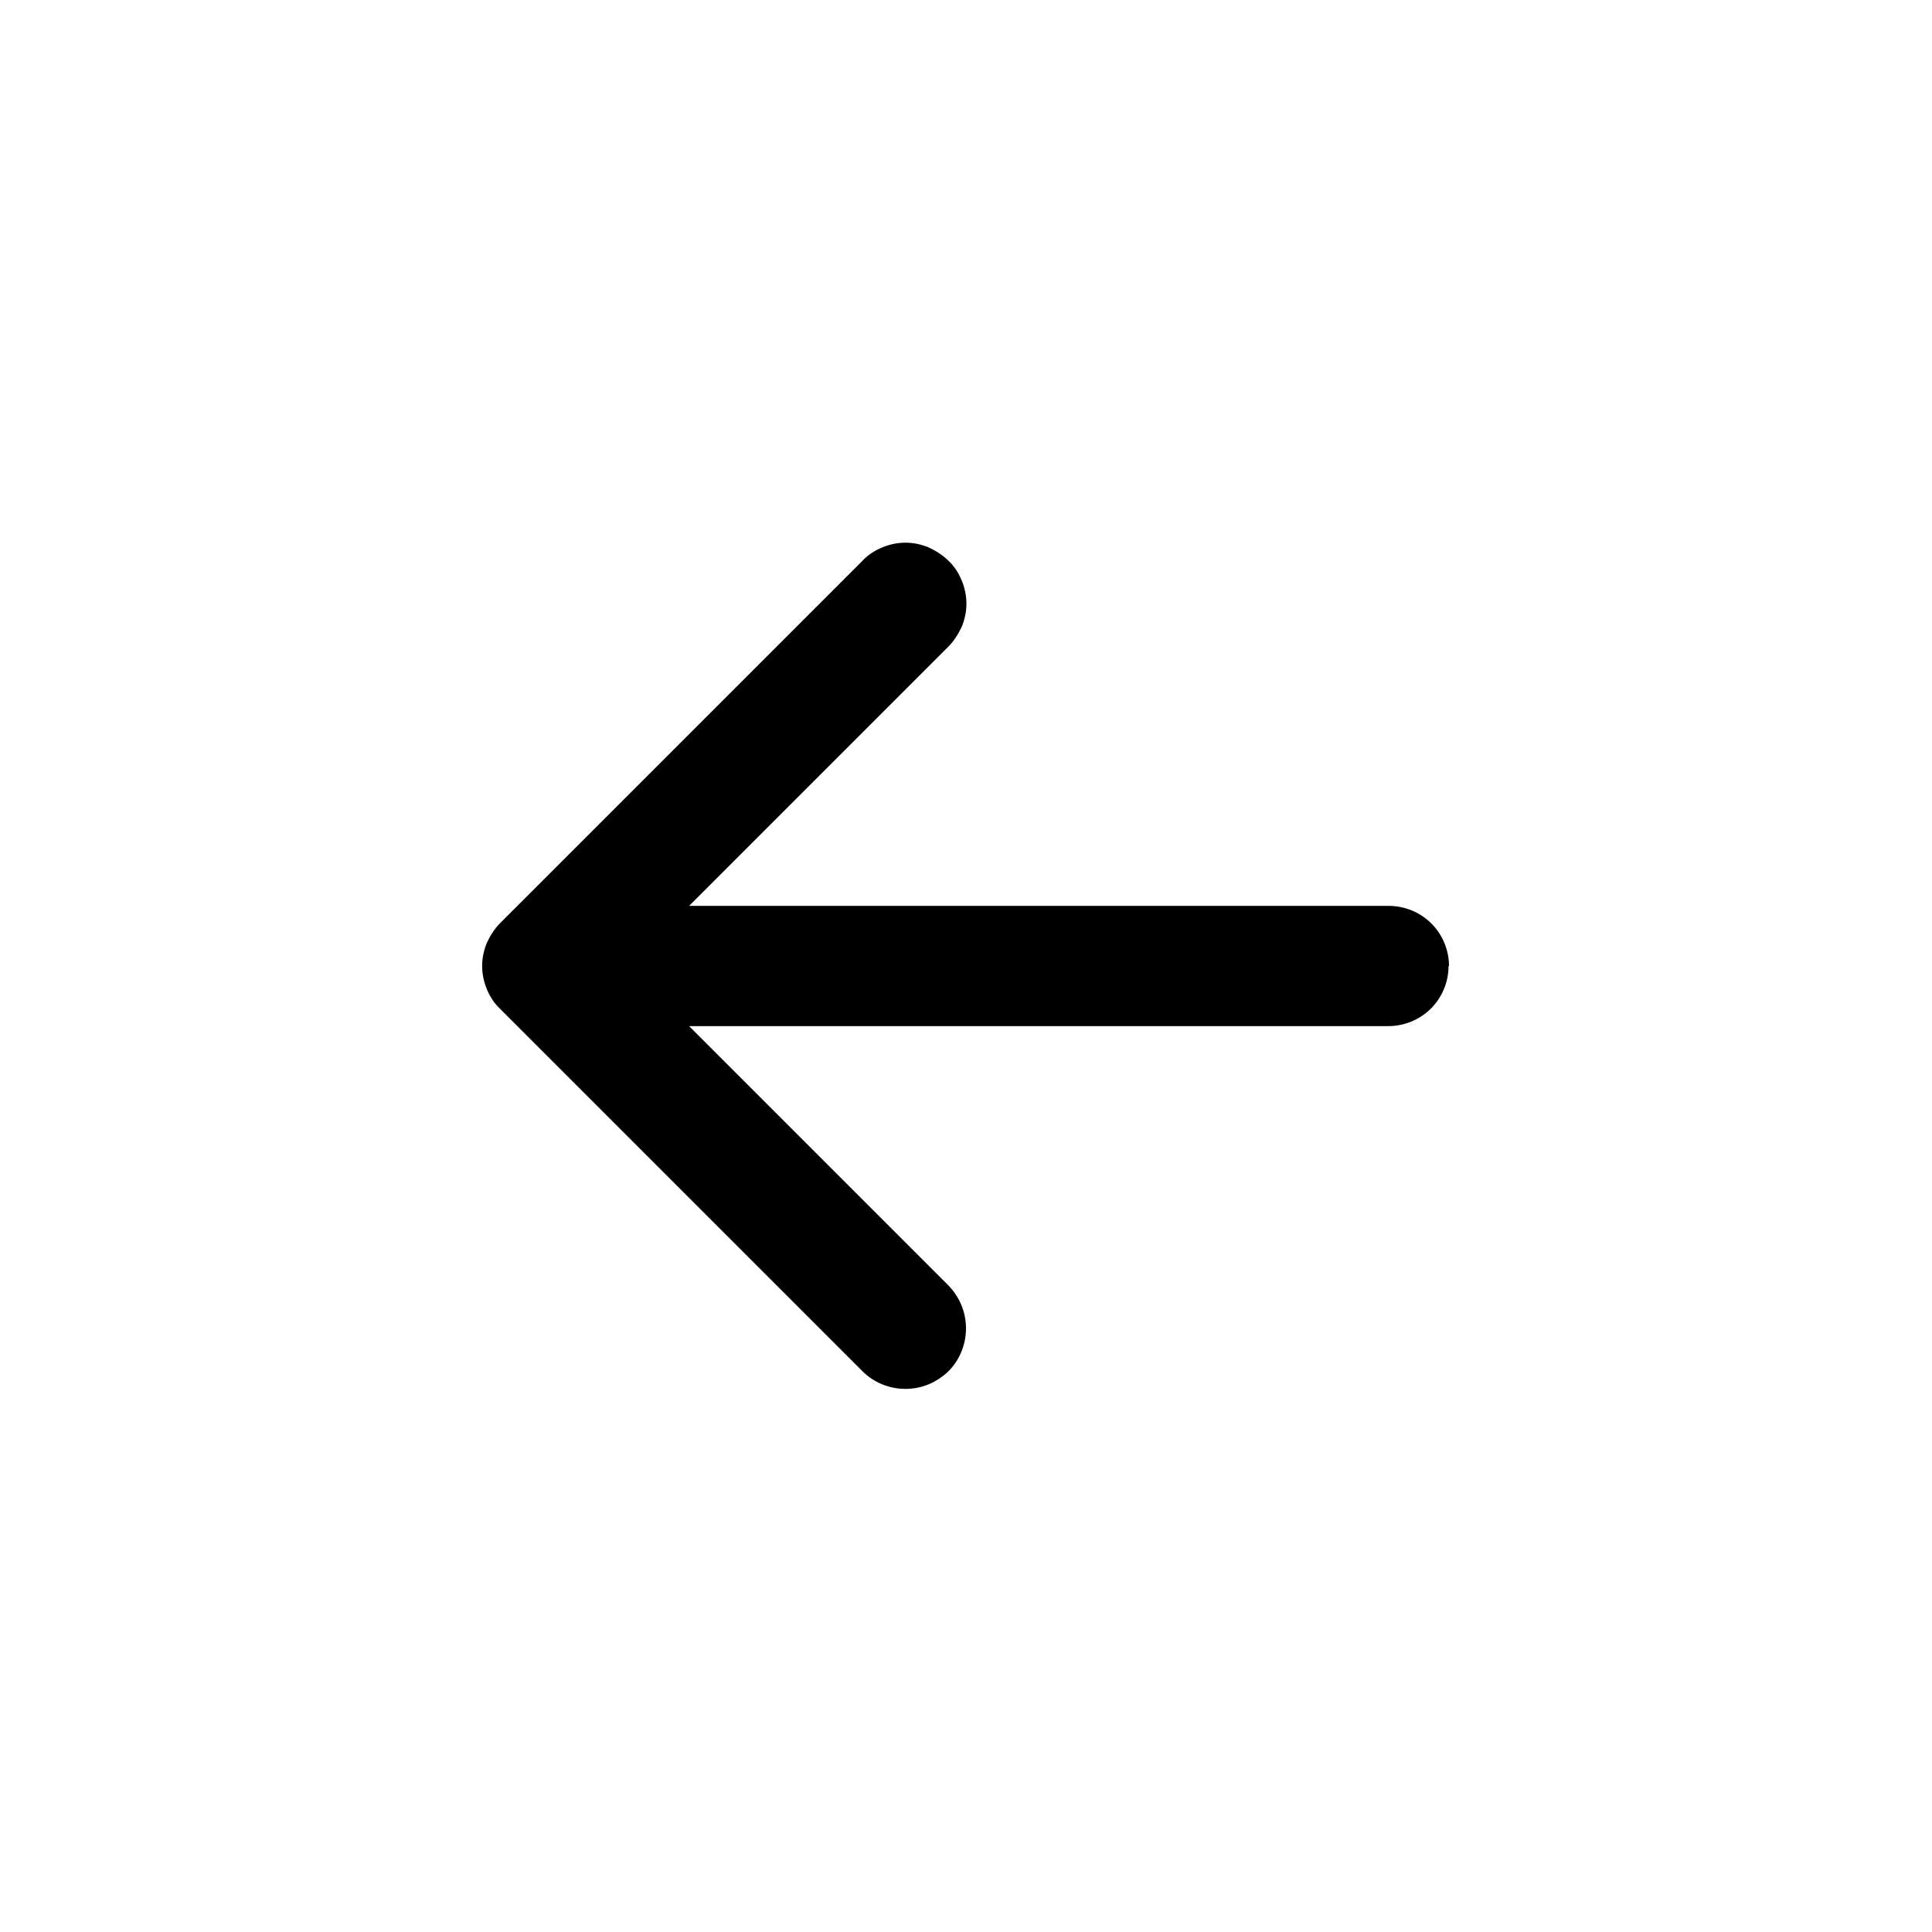 <?xml version="1.0" encoding="UTF-8"?>
<svg id="Layer_1" data-name="Layer 1" xmlns="http://www.w3.org/2000/svg" viewBox="0 0 45 45">
  <defs>
    <style>
      .cls-1 {
        fill-rule: evenodd;
      }
    </style>
  </defs>
  <path class="cls-1" d="M33.75,22.5c0-.37-.15-.73-.41-.99s-.62-.41-.99-.41H16.05l6.04-6.04c.13-.13,.23-.29,.31-.46,.07-.17,.11-.35,.11-.54s-.04-.37-.11-.54c-.07-.17-.17-.33-.31-.46-.13-.13-.29-.23-.46-.31-.17-.07-.35-.11-.54-.11s-.37,.04-.54,.11c-.17,.07-.33,.17-.46,.31l-8.44,8.44c-.13,.13-.23,.29-.31,.46-.07,.17-.11,.35-.11,.54s.04,.37,.11,.54c.07,.17,.17,.33,.31,.46l8.44,8.44c.26,.26,.62,.41,1,.41s.73-.15,1-.41c.26-.26,.41-.62,.41-1s-.15-.73-.41-1l-6.04-6.04h16.29c.37,0,.73-.15,.99-.41,.26-.26,.41-.62,.41-.99Z"/>
</svg>